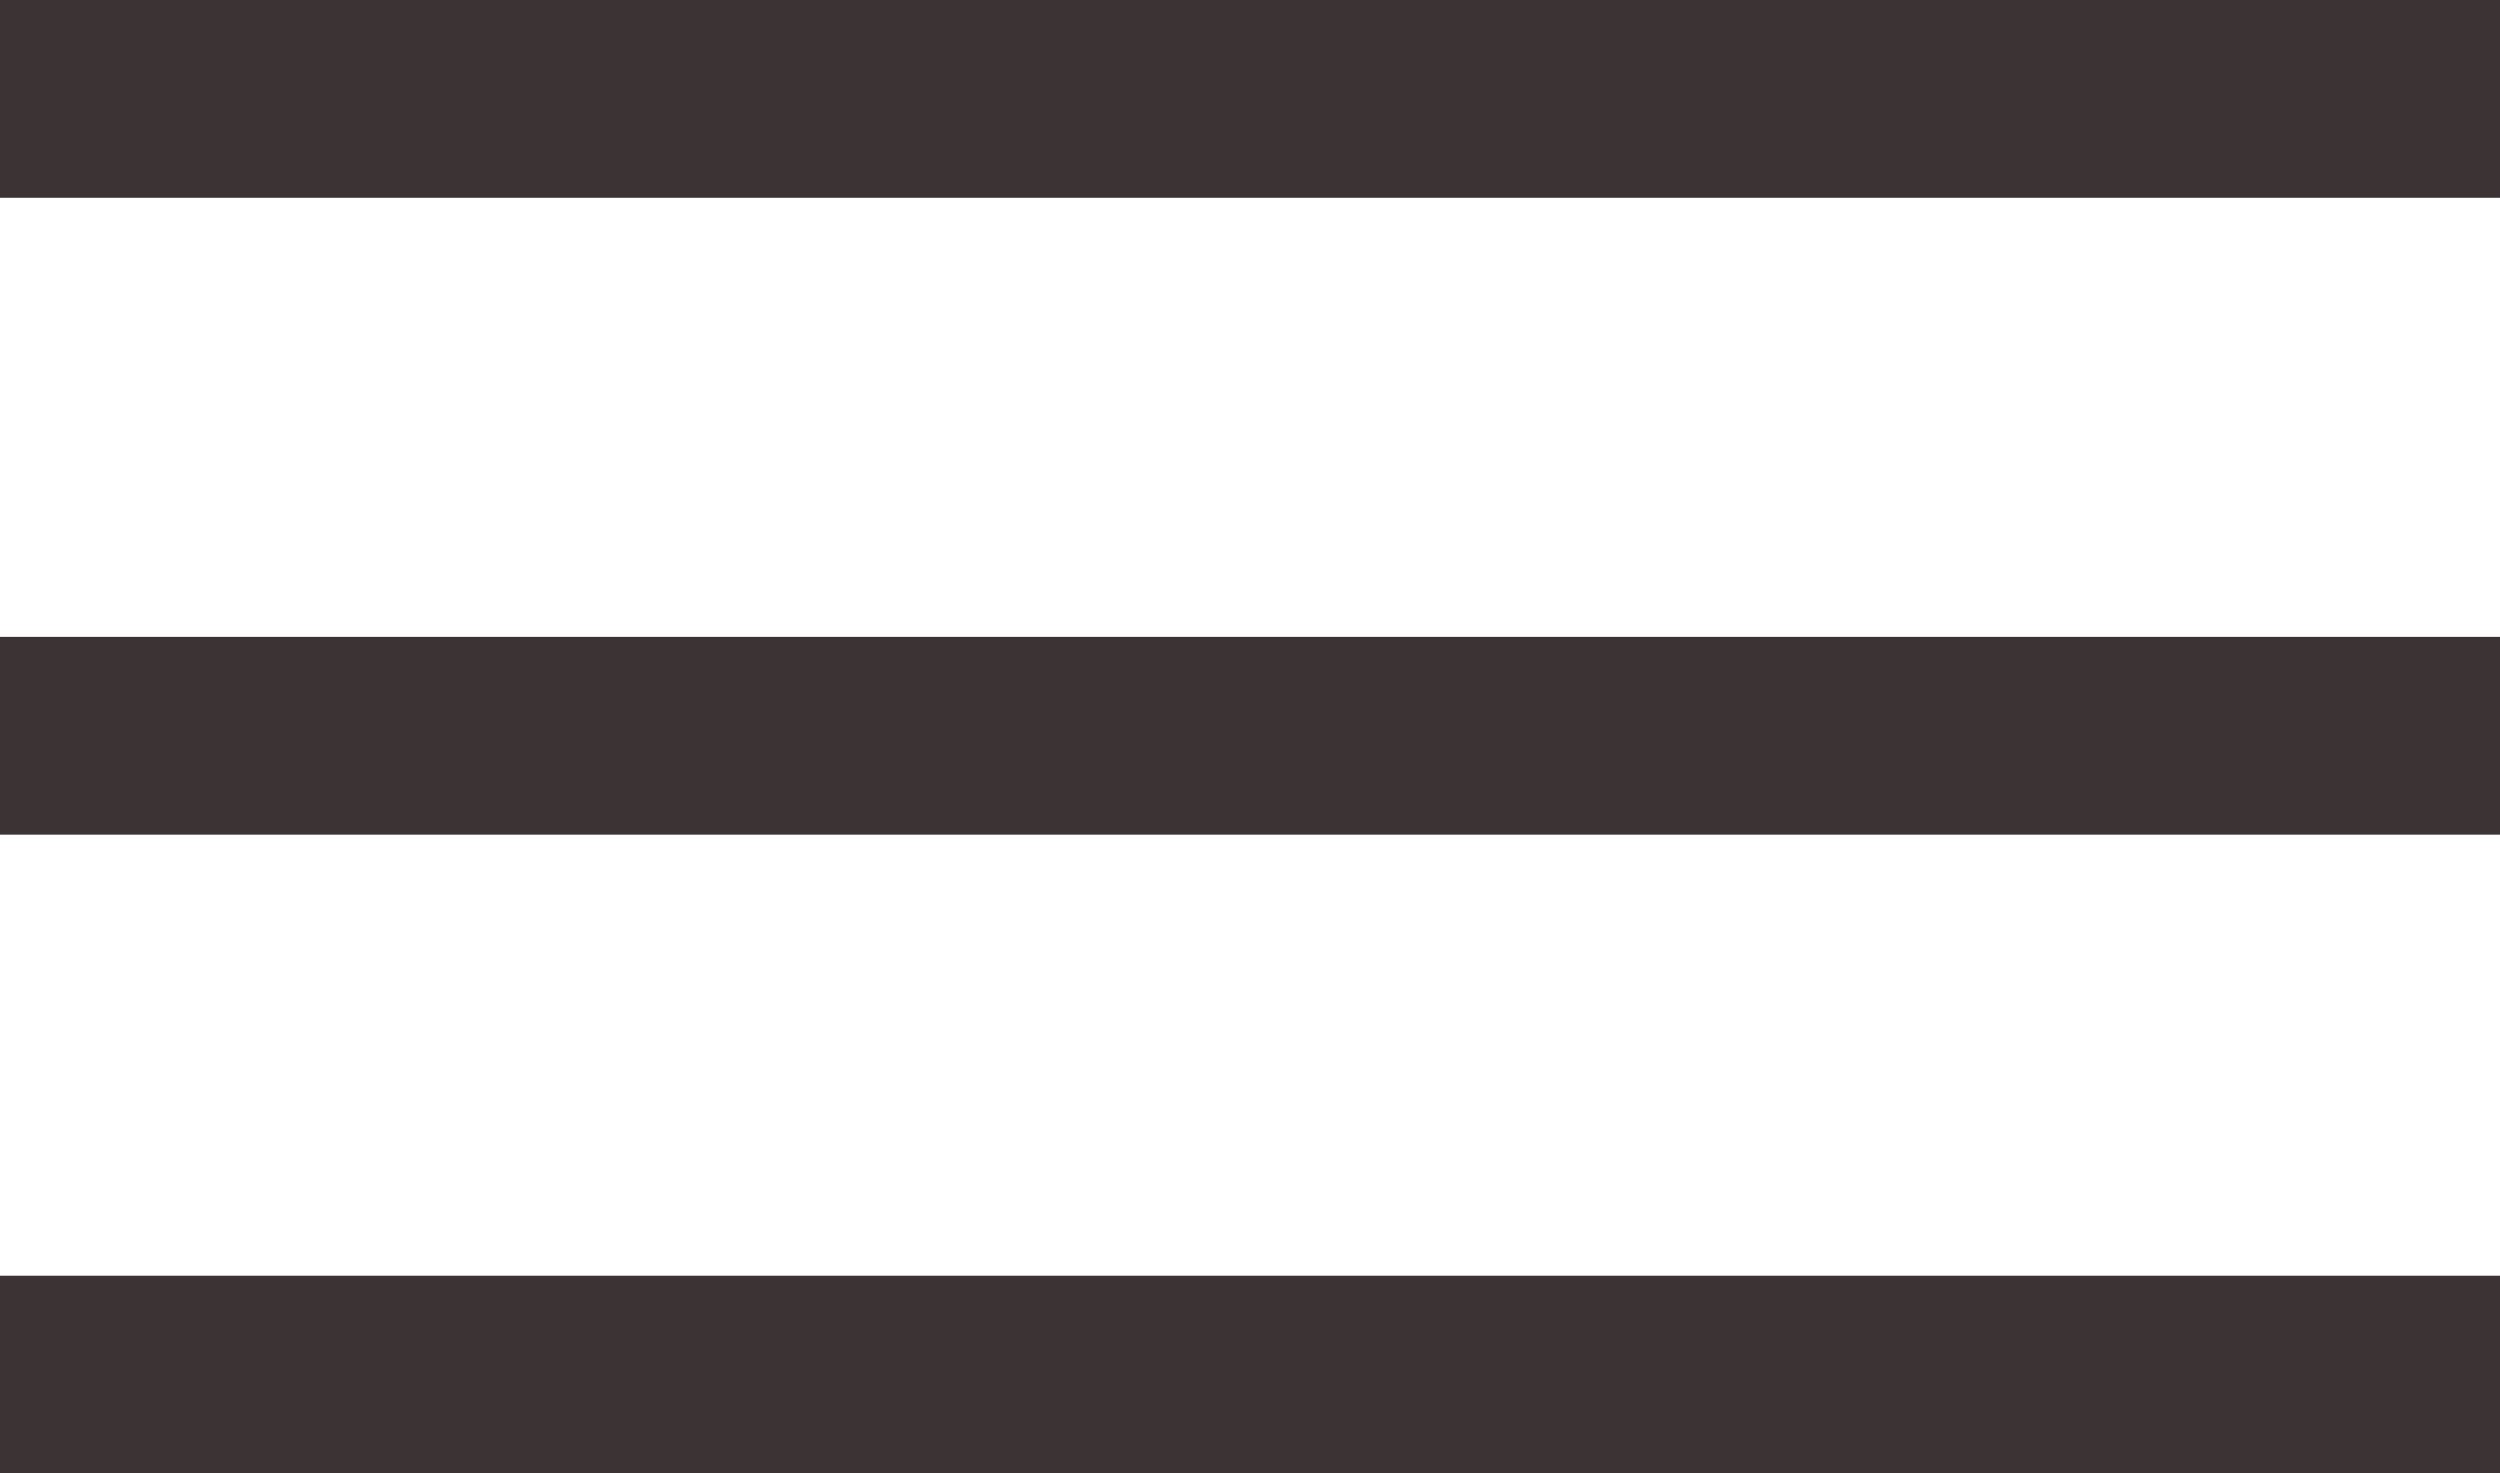 <svg xmlns="http://www.w3.org/2000/svg" viewBox="0 0 12.64 7.45"><defs><style>.cls-1{fill:none;stroke:#3C3434;stroke-miterlimit:10;}</style></defs><title>menu</title><g id="Layer_2" data-name="Layer 2"><g id="Layer_3" data-name="Layer 3"><line class="cls-1" y1="0.5" x2="12.64" y2="0.5"/><line class="cls-1" y1="6.95" x2="12.64" y2="6.95"/><line class="cls-1" y1="3.72" x2="12.64" y2="3.72"/></g></g></svg>